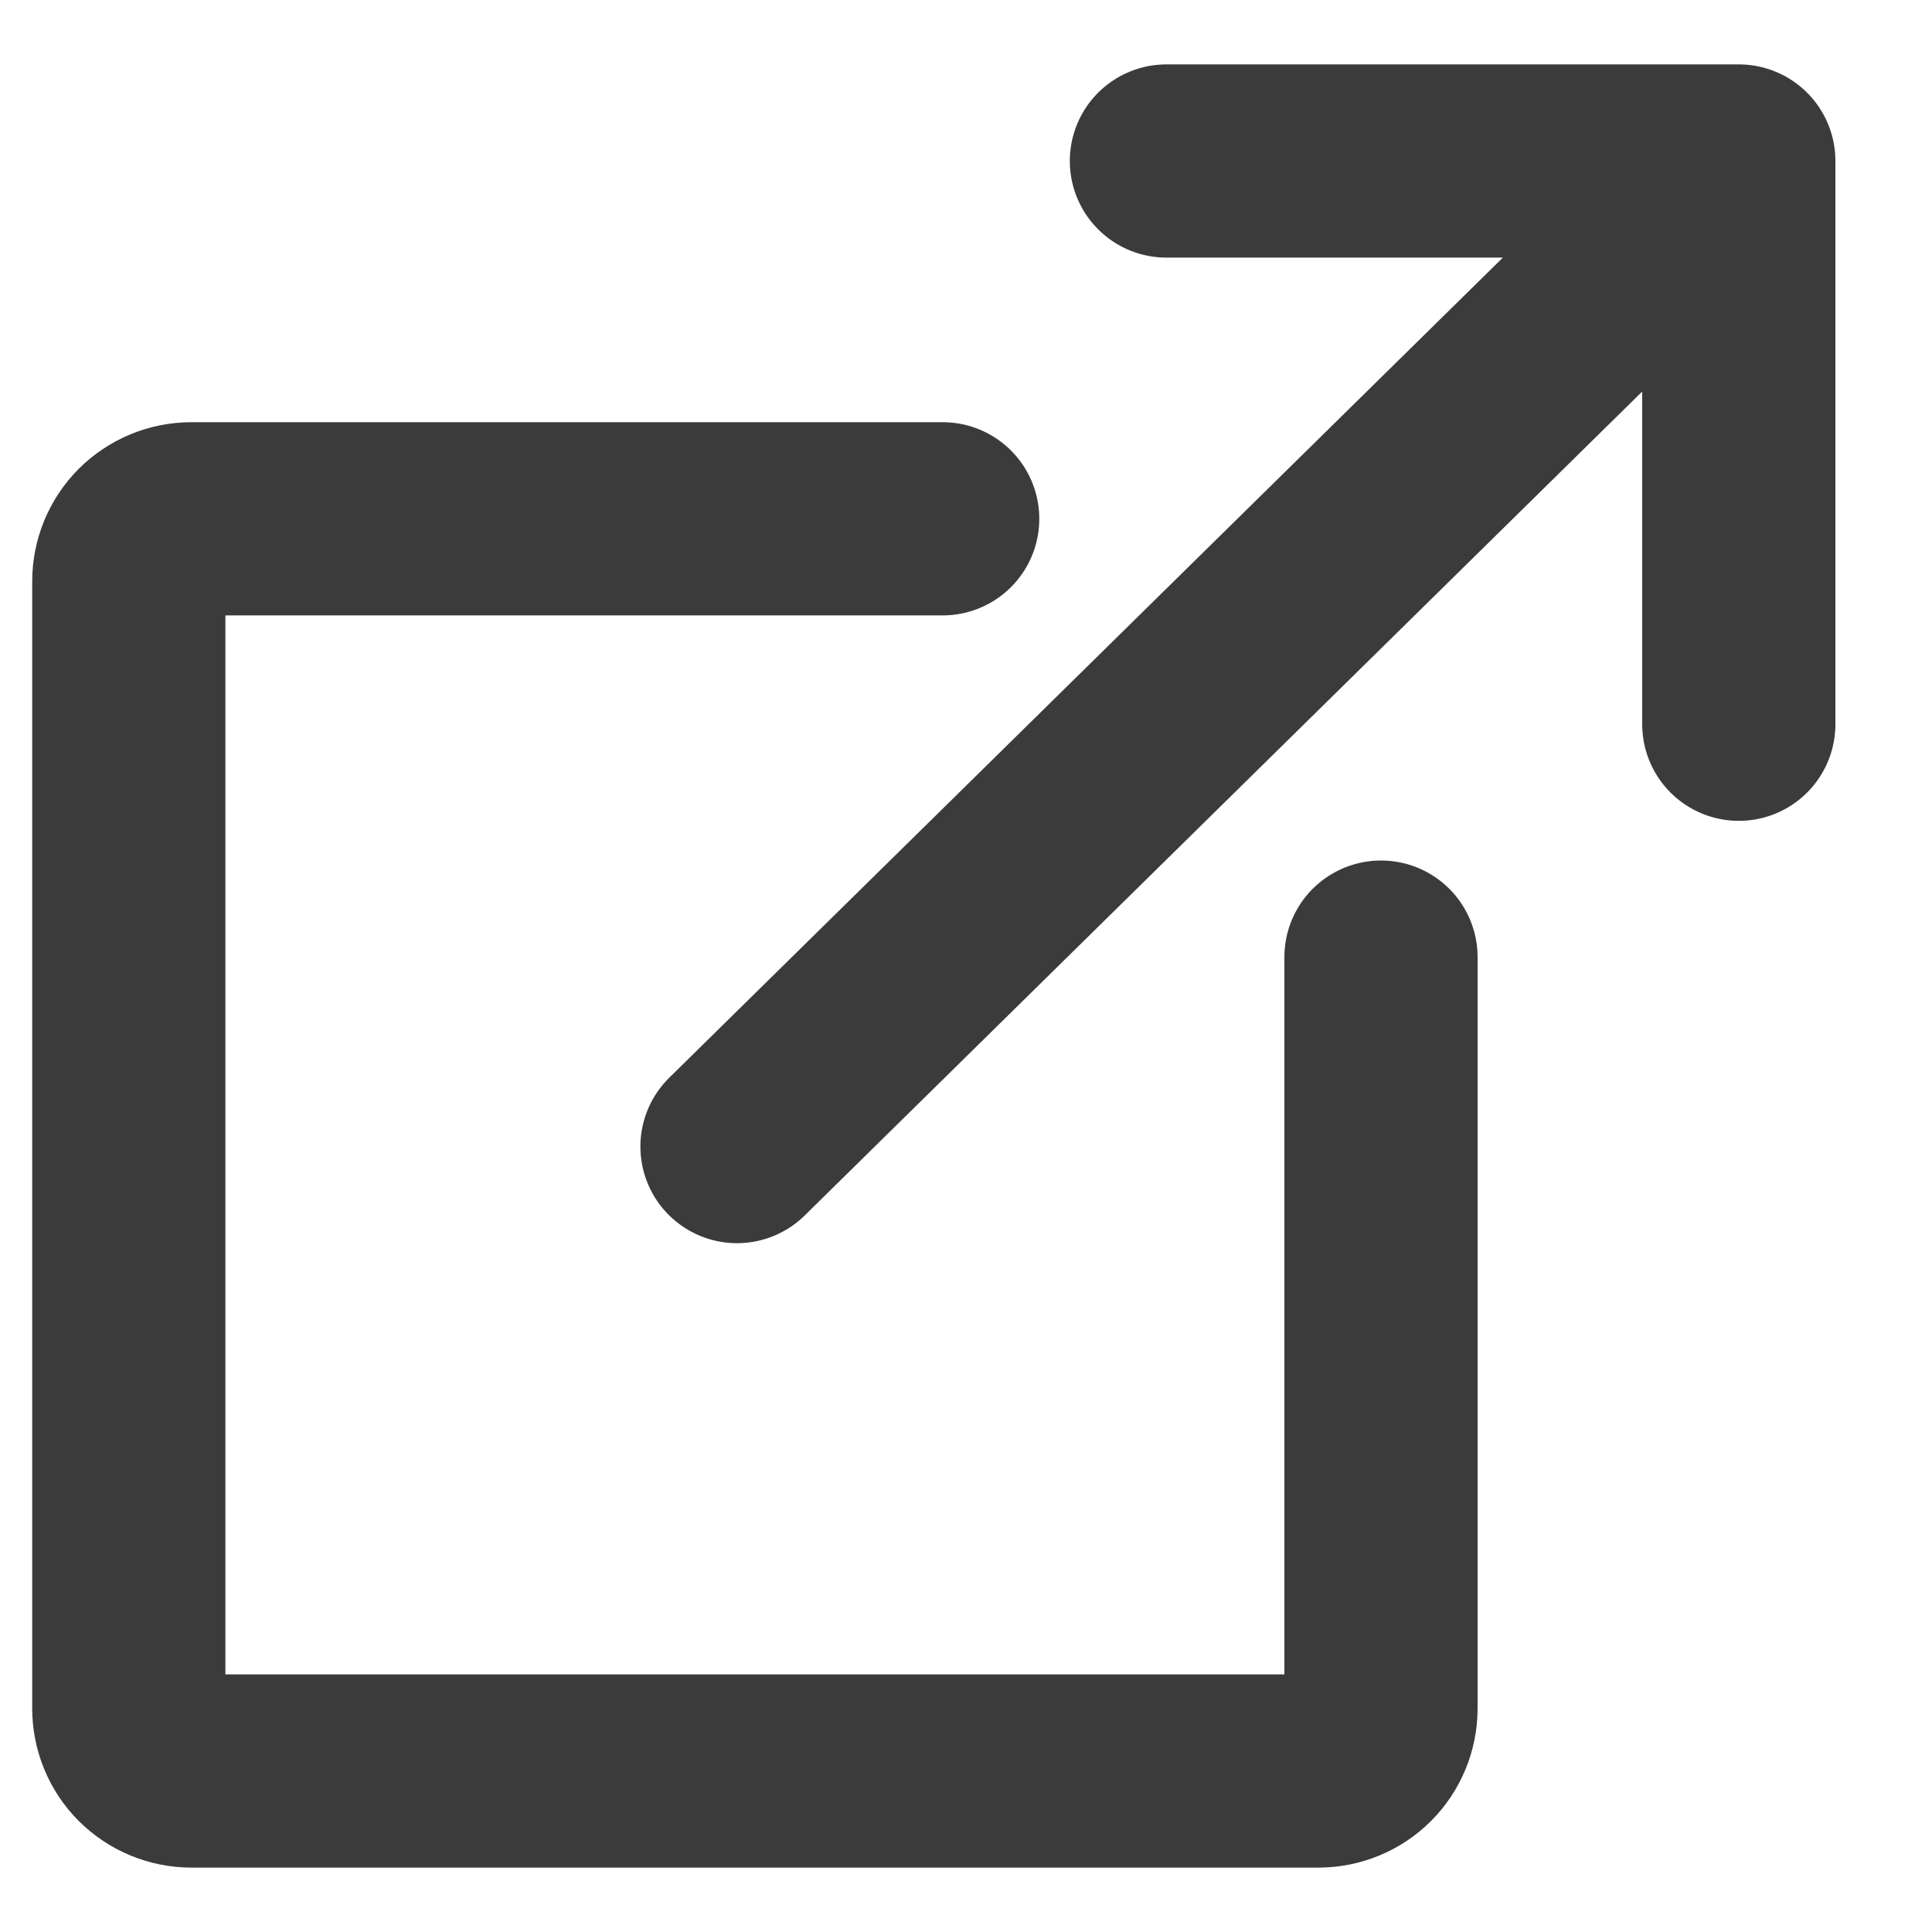 <svg width="15" height="15" viewBox="0 0 15 15" fill="none" xmlns="http://www.w3.org/2000/svg">
<path d="M5.722 8.902L13.5 1.25M13.5 1.25V5.623M13.5 1.25H9.056M7.319 4.028H1.486C1.357 4.028 1.234 4.079 1.142 4.17C1.051 4.261 1 4.385 1 4.514V13.264C1 13.393 1.051 13.517 1.142 13.608C1.234 13.699 1.357 13.75 1.486 13.75H10.236C10.365 13.75 10.489 13.699 10.58 13.608C10.671 13.517 10.722 13.393 10.722 13.264V7.431" stroke="#3B3B3B" stroke-width="1.5" stroke-linecap="round" stroke-linejoin="round"/>
</svg>
